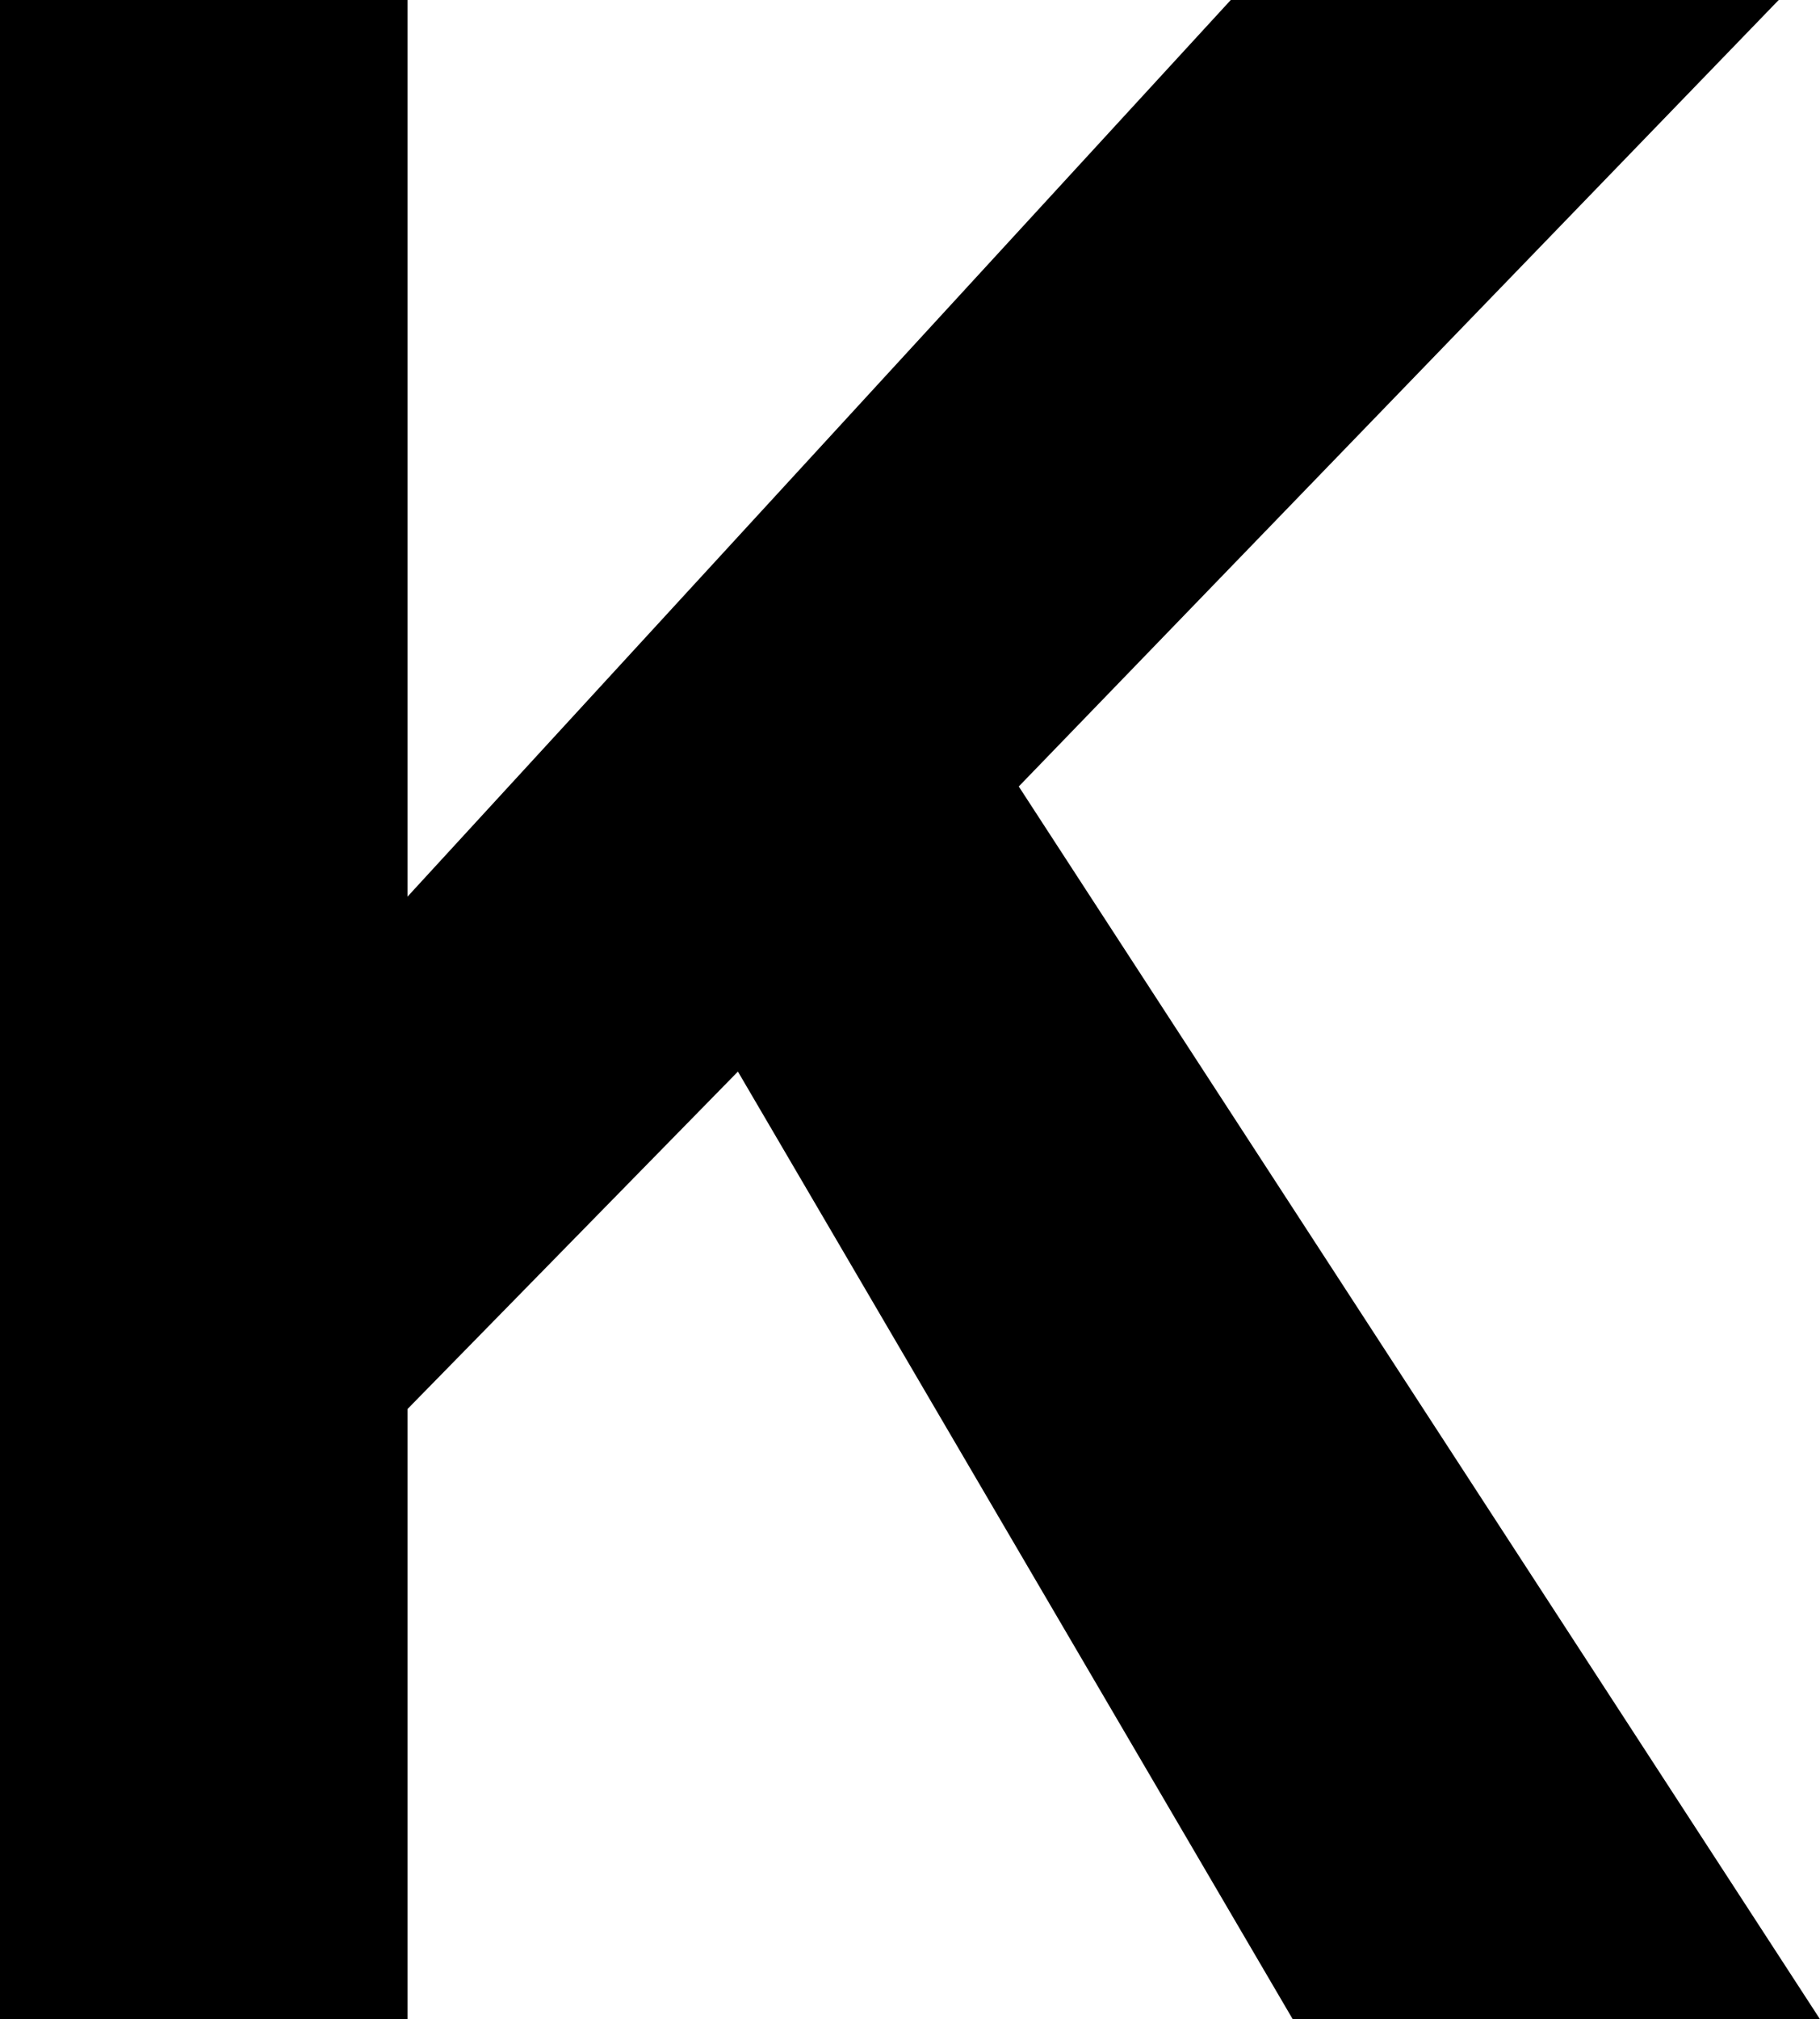 <svg xmlns="http://www.w3.org/2000/svg" viewBox="0 0 64.551 71.582"><title>Eszköz 111</title><g id="Réteg_2" data-name="Réteg 2"><g id="letters"><path d="M0,71.582V0H14.453V31.787L43.652,0h19.434L36.133,27.881,64.551,71.582H45.85L26.172,37.988,14.453,49.951V71.582Z"/></g></g></svg>